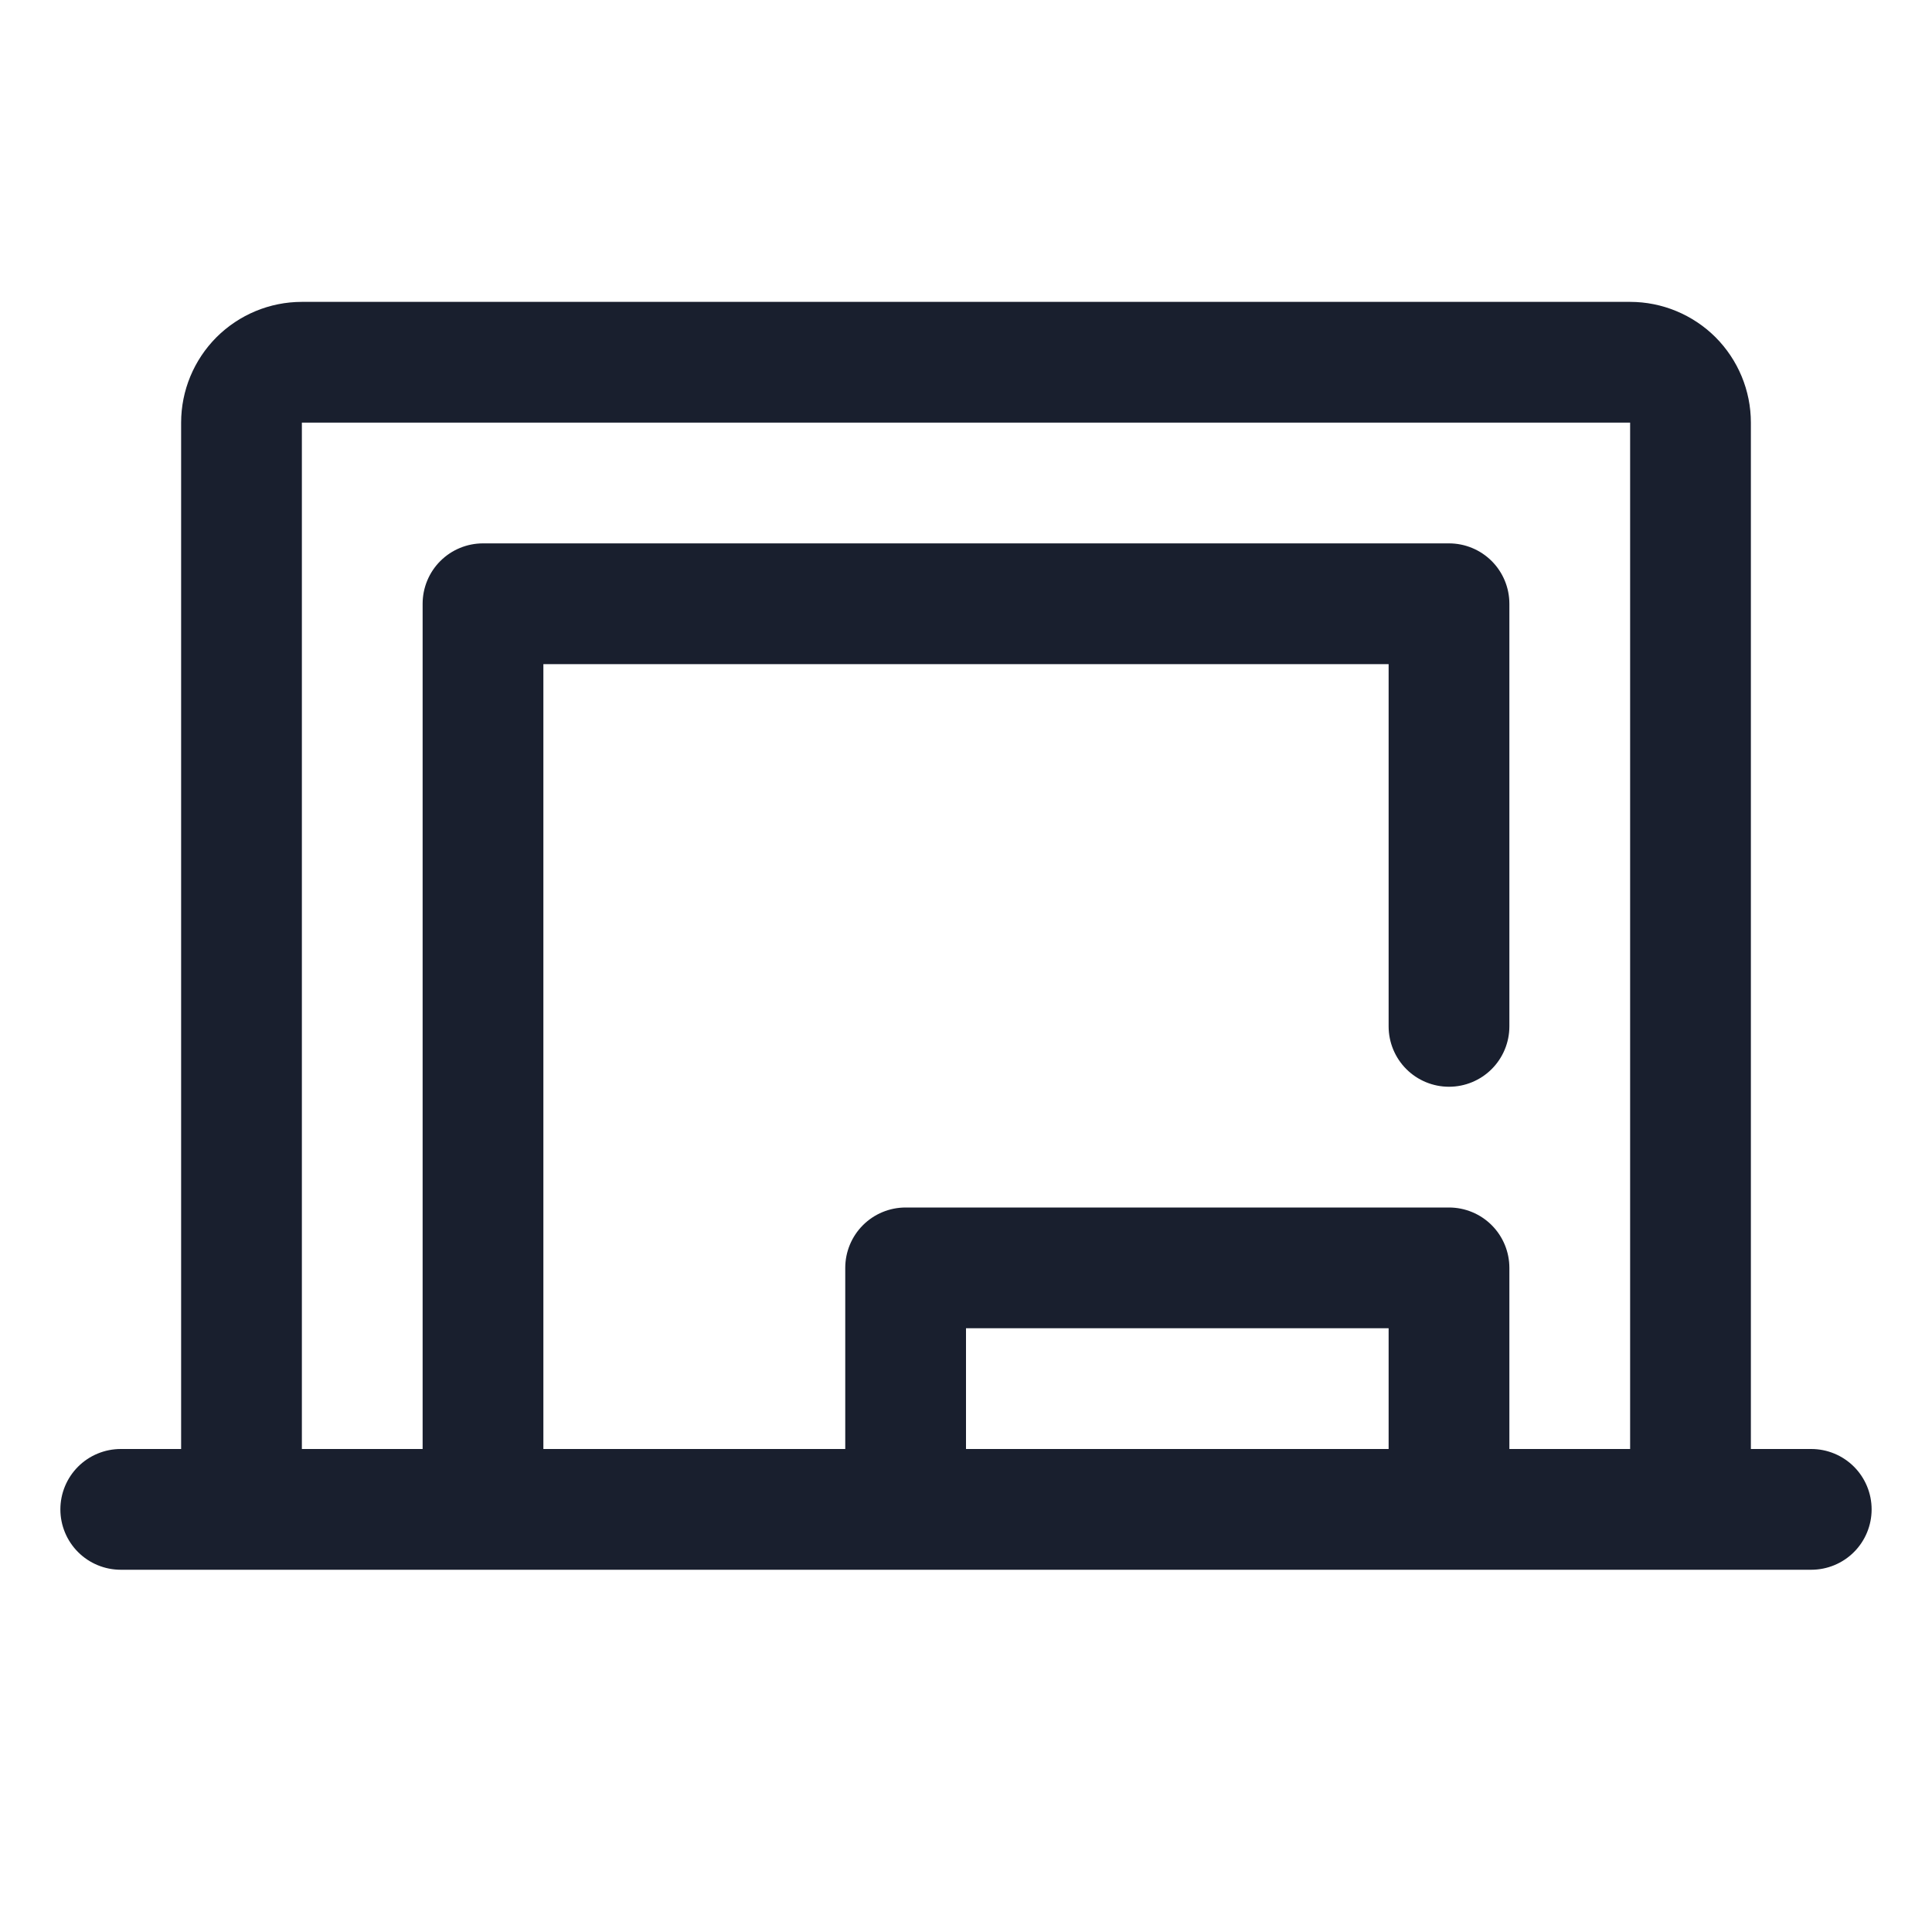 <svg width="20" height="20" viewBox="0 0 20 20" fill="none" xmlns="http://www.w3.org/2000/svg">
<path d="M18.75 15H18.125V4.375C18.125 4.043 17.993 3.726 17.759 3.491C17.524 3.257 17.206 3.125 16.875 3.125H3.125C2.793 3.125 2.476 3.257 2.241 3.491C2.007 3.726 1.875 4.043 1.875 4.375V15H1.25C1.084 15 0.925 15.066 0.808 15.183C0.691 15.3 0.625 15.459 0.625 15.625C0.625 15.791 0.691 15.95 0.808 16.067C0.925 16.184 1.084 16.25 1.25 16.25H18.75C18.916 16.25 19.075 16.184 19.192 16.067C19.309 15.95 19.375 15.791 19.375 15.625C19.375 15.459 19.309 15.3 19.192 15.183C19.075 15.066 18.916 15 18.75 15ZM3.125 4.375H16.875V15H15.625V13.125C15.625 12.959 15.559 12.8 15.442 12.683C15.325 12.566 15.166 12.5 15 12.5H9.375C9.209 12.5 9.05 12.566 8.933 12.683C8.816 12.8 8.75 12.959 8.75 13.125V15H5.625V6.875H14.375V10.625C14.375 10.791 14.441 10.95 14.558 11.067C14.675 11.184 14.834 11.25 15 11.25C15.166 11.25 15.325 11.184 15.442 11.067C15.559 10.95 15.625 10.791 15.625 10.625V6.25C15.625 6.084 15.559 5.925 15.442 5.808C15.325 5.691 15.166 5.625 15 5.625H5C4.834 5.625 4.675 5.691 4.558 5.808C4.441 5.925 4.375 6.084 4.375 6.25V15H3.125V4.375ZM14.375 15H10V13.75H14.375V15Z" fill="#191F2E"/>
</svg>
